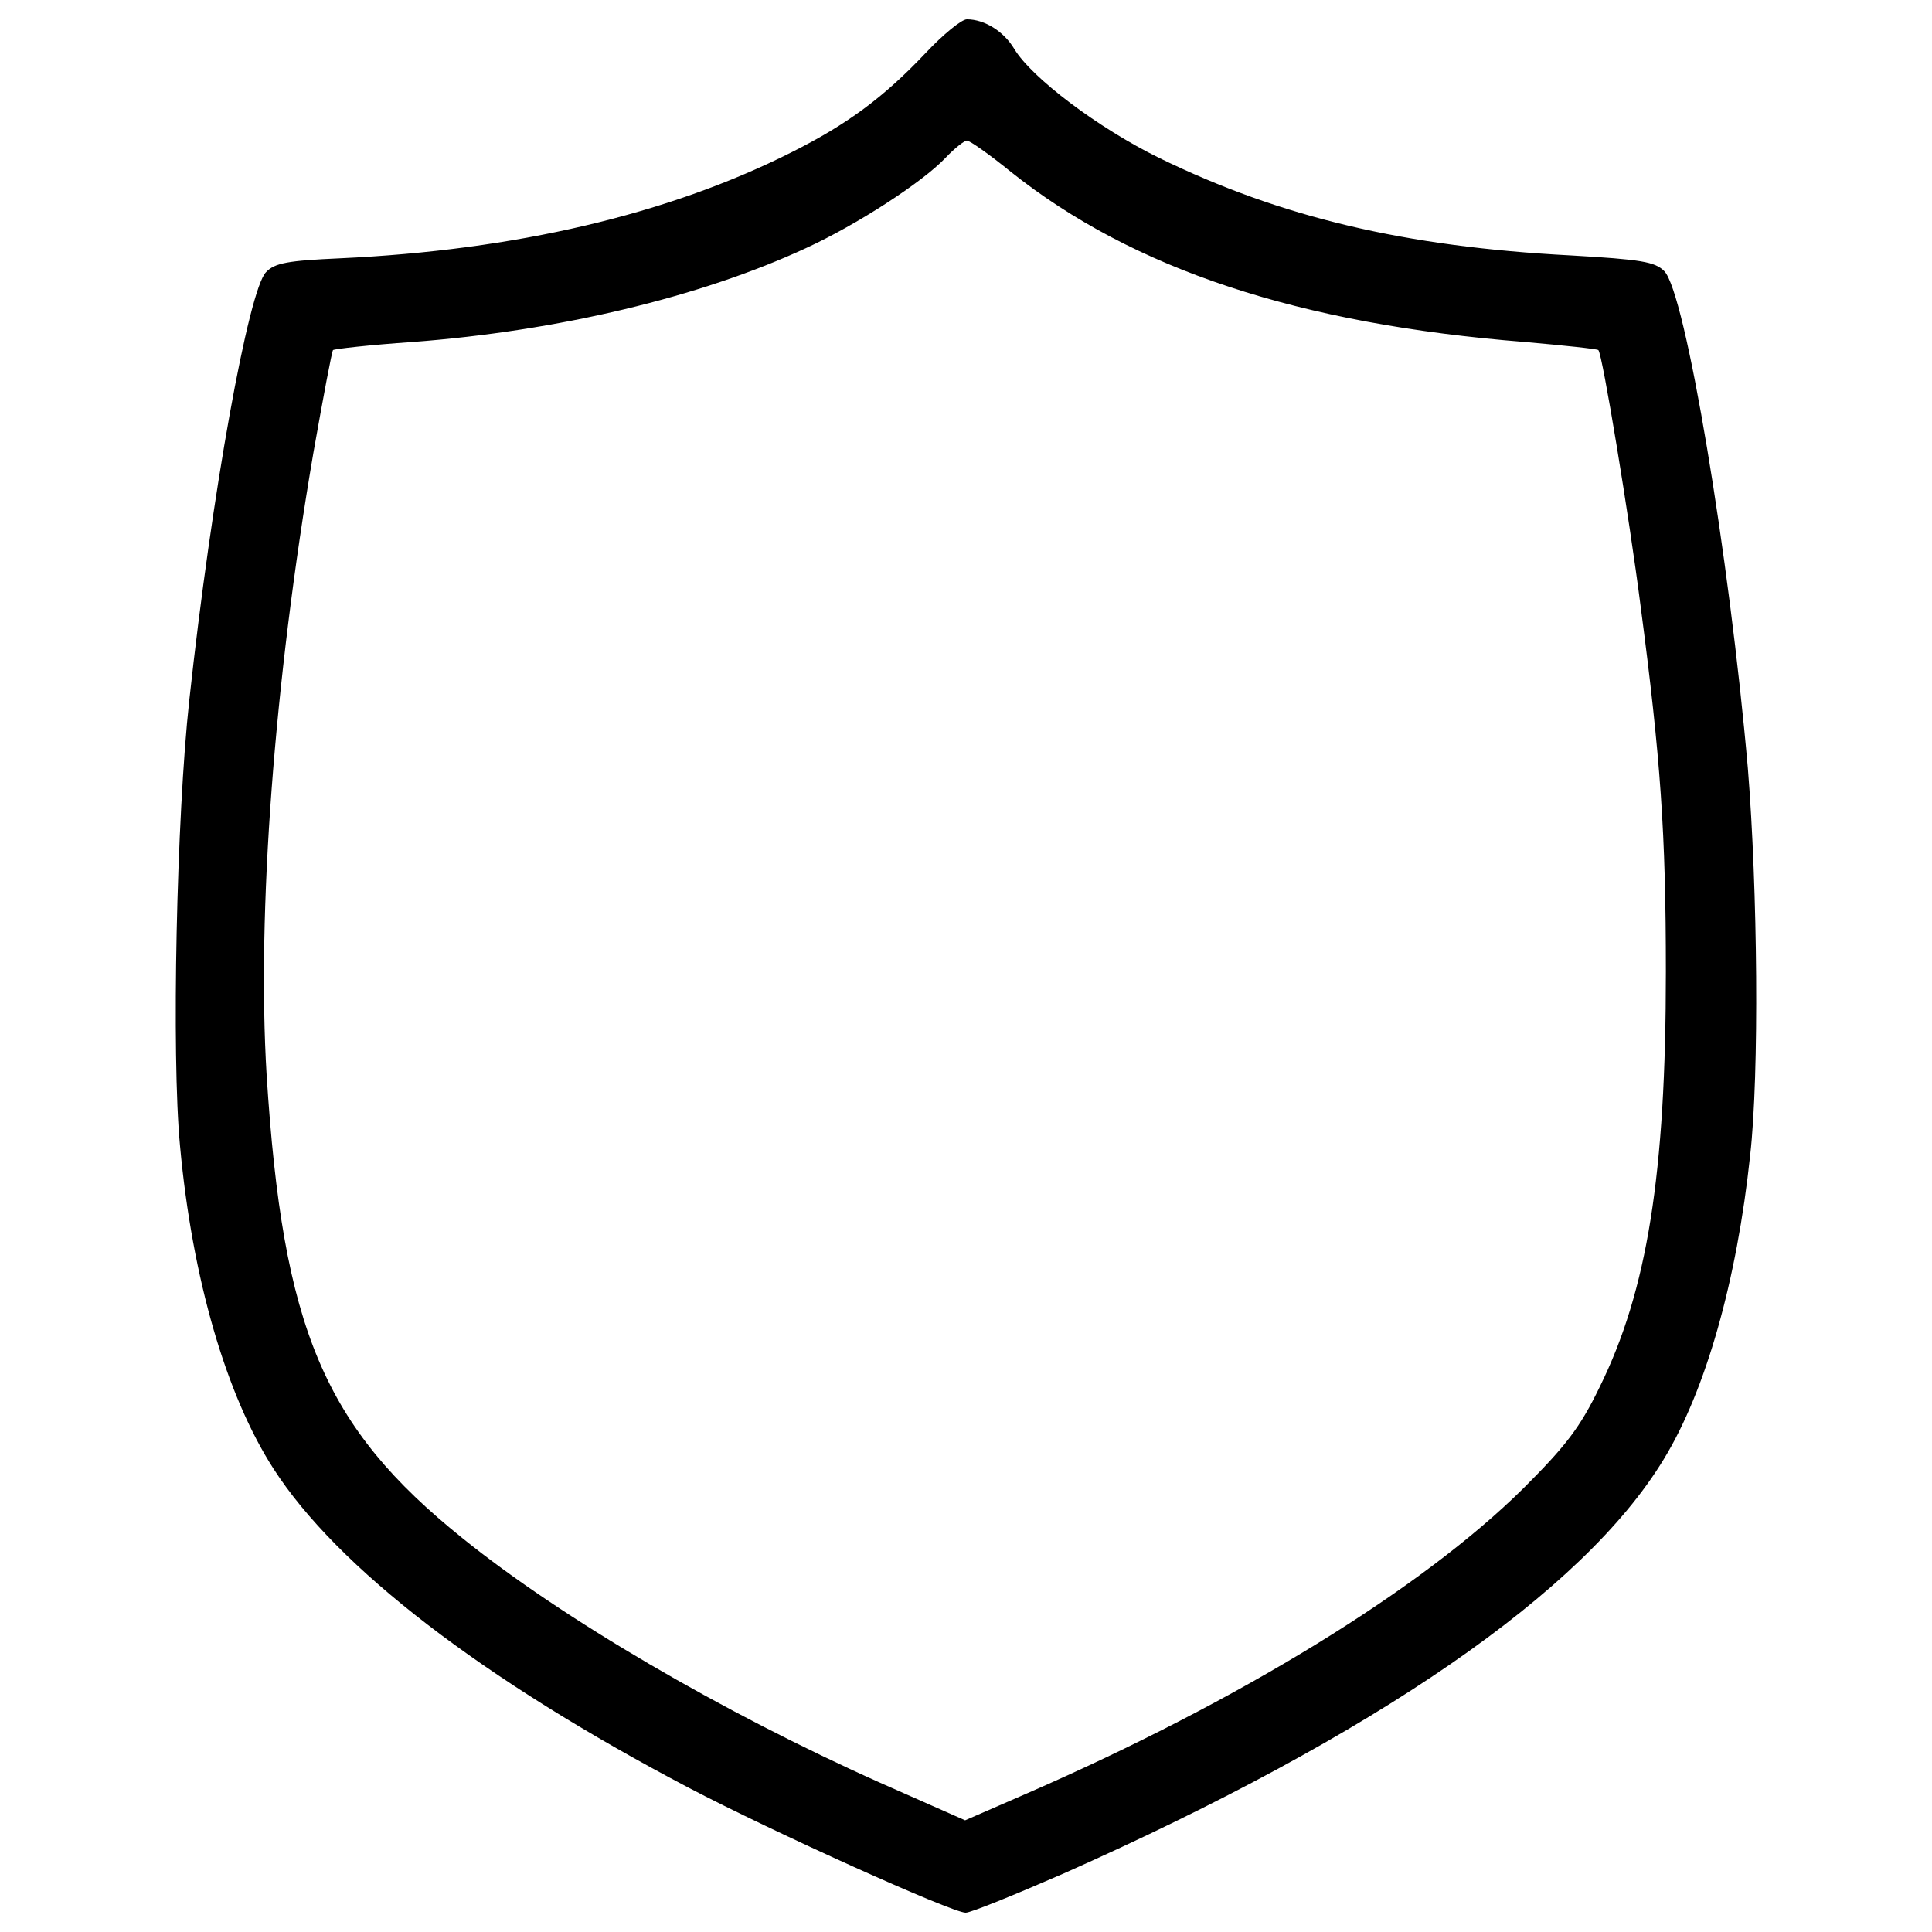 <?xml version="1.0" encoding="utf-8"?>
<!-- Svg Vector Icons : http://www.onlinewebfonts.com/icon -->
<!DOCTYPE svg PUBLIC "-//W3C//DTD SVG 1.1//EN" "http://www.w3.org/Graphics/SVG/1.1/DTD/svg11.dtd">
<svg version="1.1" xmlns="http://www.w3.org/2000/svg" xmlns:xlink="http://www.w3.org/1999/xlink" x="0px" y="0px" viewBox="0 0 1000 1000" enable-background="new 0 0 1000 1000" xml:space="preserve">
<g><g transform="translate(0,511) scale(0.1,-0.1)"><path d="M4789.2,4833.7c-215.1-227.1-403.4-367.5-696.2-513.9c-636.4-319.7-1425.2-504.9-2333.5-546.8c-268.9-12-337.6-23.9-382.5-71.7c-89.6-89.6-280.8-1141.4-397.4-2217C914,886.8,887.1-353.1,931.9-822.2c62.7-684.2,239-1290.7,484-1670.2c328.7-510.9,1081.6-1090.5,2151.2-1652.3c433.2-227.1,1359.5-645.4,1431.2-645.4c26.9,0,253.9,92.6,507.9,203.2c1613.4,717.1,2689,1458,3104.3,2142.3C8828.7-2089,8990-1518.4,9058.8-870c47.8,421.3,38.8,1377.4-12,2004.8c-95.6,1093.5-322.7,2464.9-433.2,2572.5c-47.8,47.8-119.5,59.8-484,80.7c-857.5,44.8-1499.9,197.2-2130.3,504.9c-316.7,155.4-660.3,415.3-749.9,564.7c-53.8,89.6-152.4,152.4-245,152.4C4977.4,5010,4881.8,4932.3,4789.2,4833.7z M5231.4,4221.2c633.4-504.9,1490.9-788.8,2662.2-881.4c203.2-17.9,373.5-35.9,379.4-41.8c20.9-17.9,161.4-875.4,218.1-1320.6c104.6-794.8,131.4-1180.2,131.4-1897.3c0-1045.7-95.6-1649.3-343.6-2151.2c-101.6-209.1-173.3-301.8-394.4-522.9c-528.8-522.9-1470-1099.5-2566.5-1577.6L4995.4-4312l-439.2,194.2c-815.7,364.5-1649.3,851.5-2163.2,1266.8c-717.1,576.6-929.2,1081.6-1012.9,2396.2c-50.8,836.6,38.9,2034.7,242,3220.9c50.8,286.8,95.6,525.9,101.6,531.8c6,6,191.2,26.9,409.3,41.8c755.9,56.8,1493.9,233,2040.7,487c259.9,119.5,597.6,337.6,720.1,466.1c47.8,50.8,98.6,89.6,110.6,89.6C5019.3,4382.6,5120.9,4310.9,5231.4,4221.2z"/></g></g>
</svg>